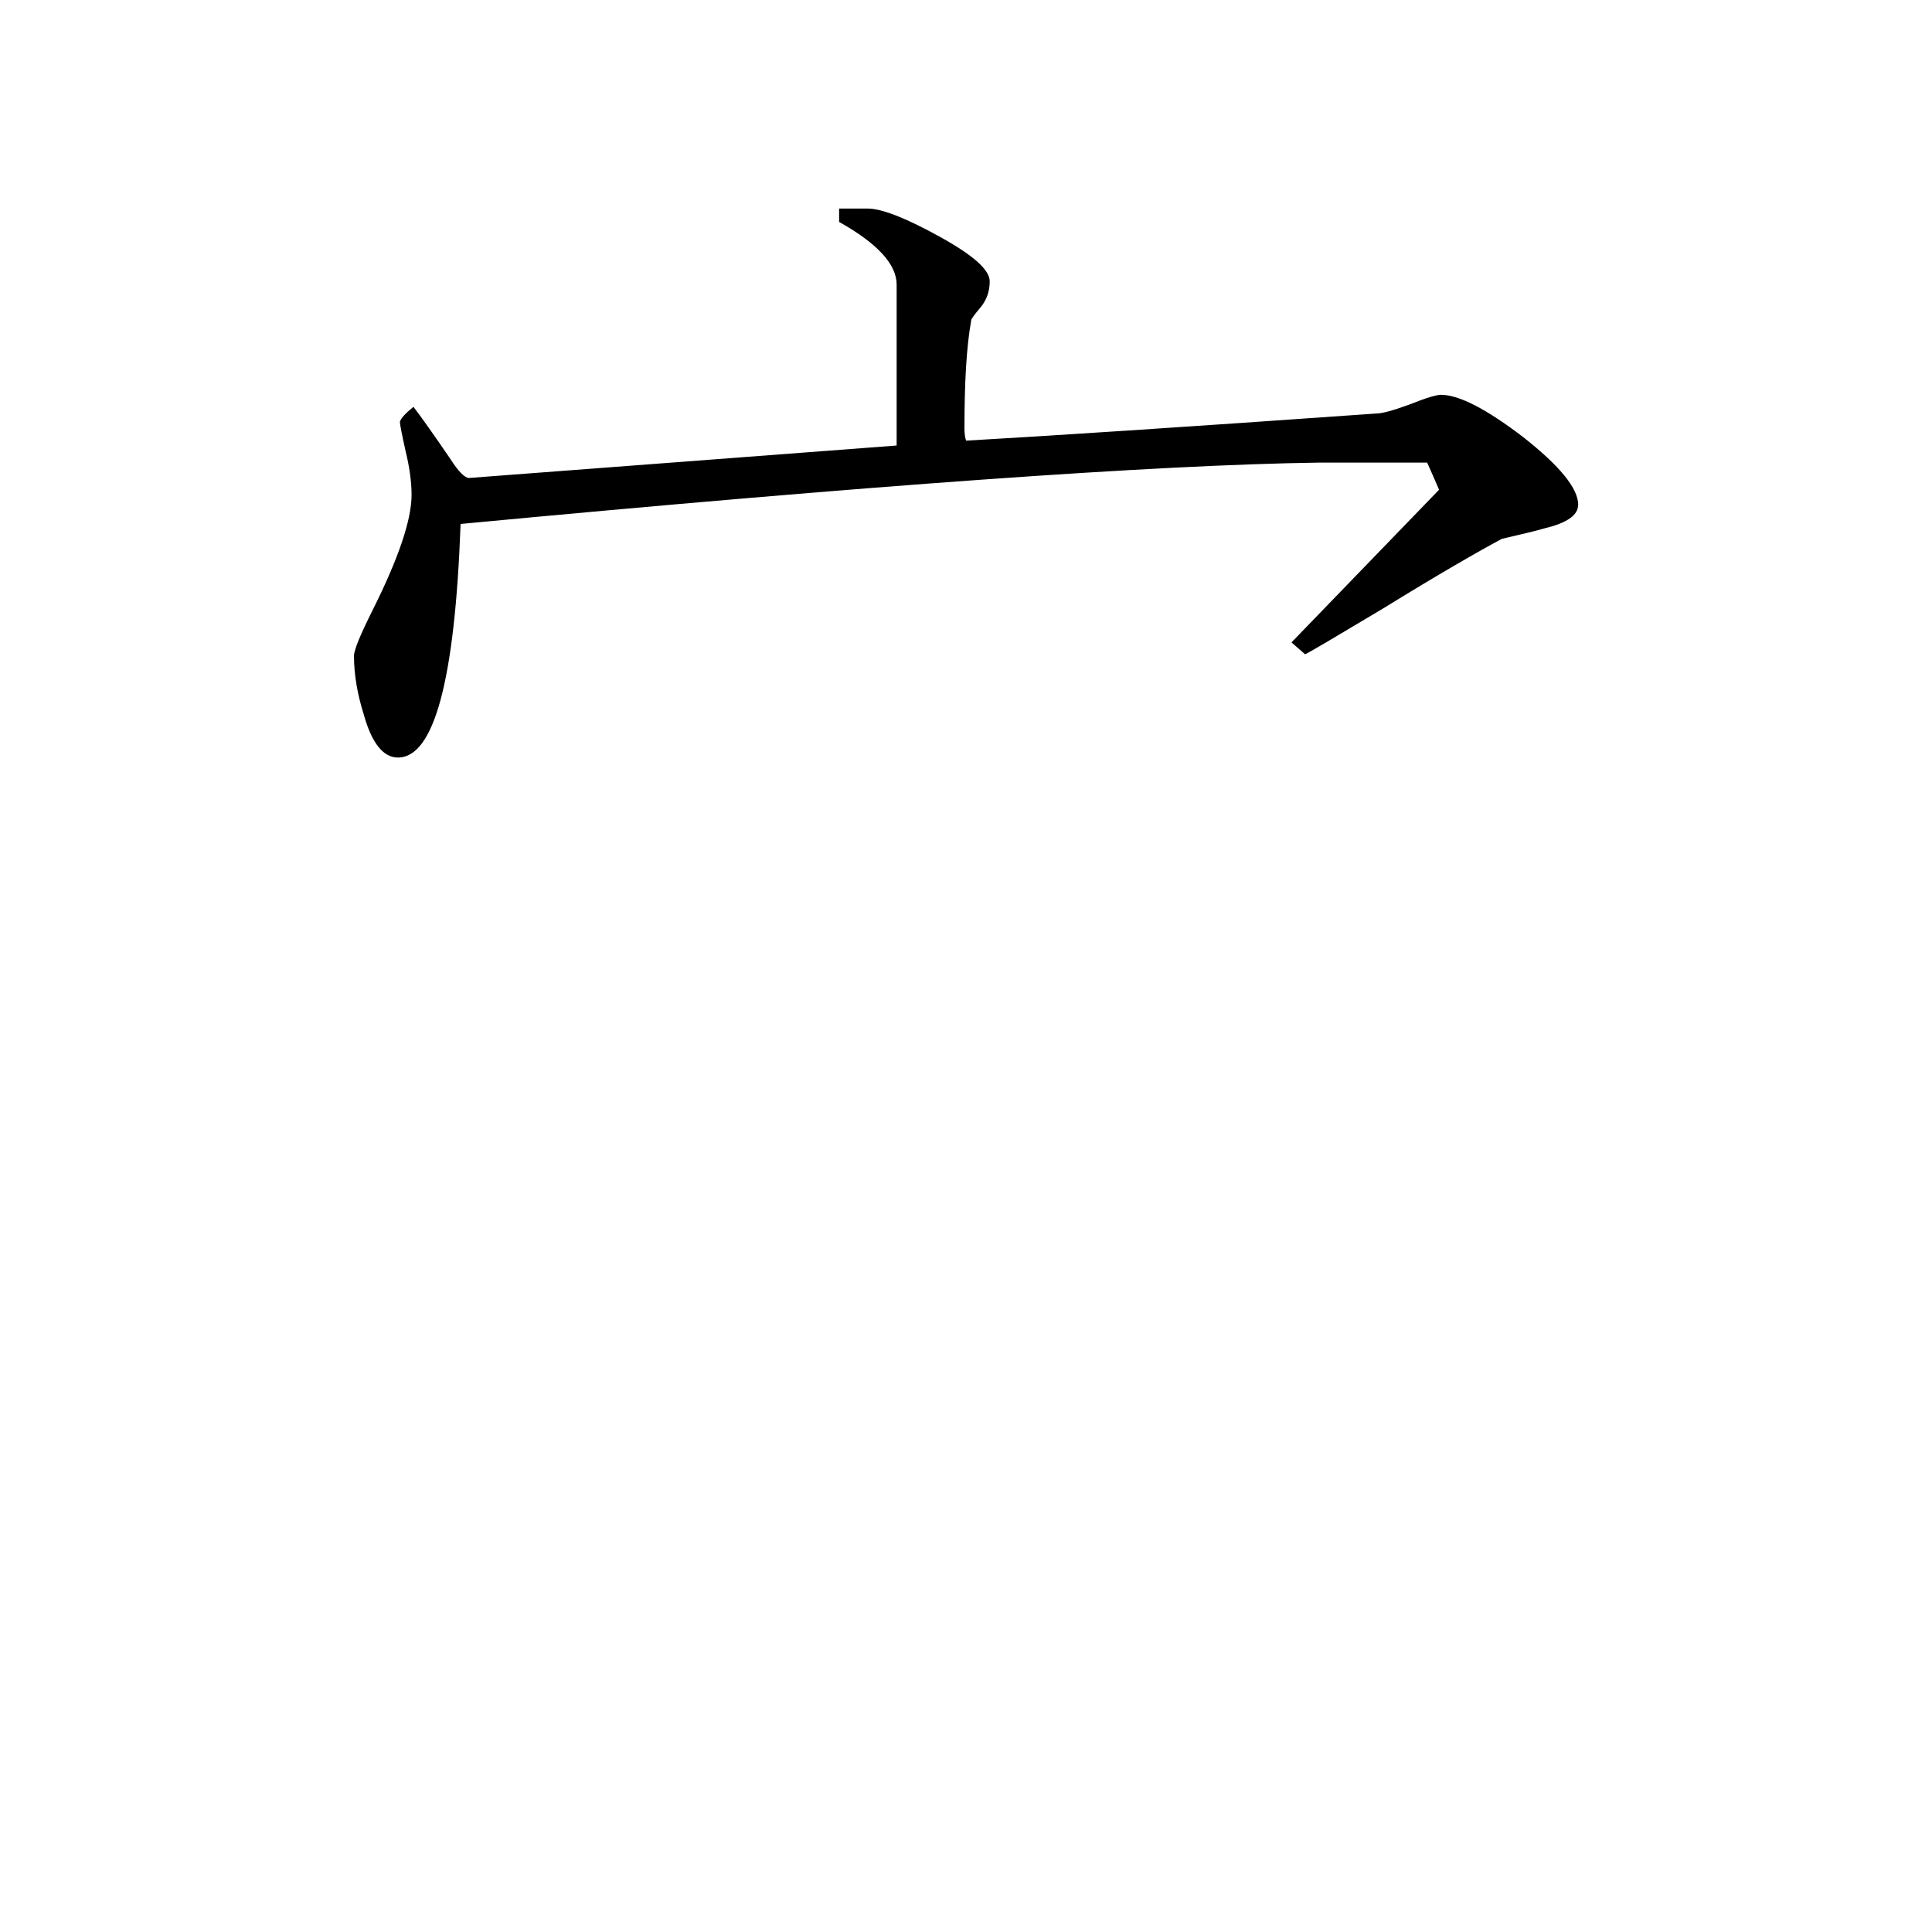 <svg height="40" viewBox="0 0 40 40" width="40" xmlns="http://www.w3.org/2000/svg">
    <path
        d="m32.672 10.457c0 .211-.23.371-.703.484-.184.055-.473.121-.875.215-.488.262-1.312.734-2.457 1.441-1.012.605-1.547.922-1.617.949l-.281-.246 3.055-3.16c-.047-.113-.133-.309-.246-.562h-2.25c-3.363.047-9.285.469-17.762 1.27-.117 3.227-.547 4.836-1.297 4.836-.301 0-.539-.293-.703-.875-.133-.422-.207-.828-.207-1.23 0-.121.129-.434.387-.949.535-1.07.805-1.867.805-2.383 0-.258-.039-.562-.125-.914-.078-.348-.117-.555-.117-.598.02-.074.113-.176.281-.312.16.207.414.566.766 1.082.164.258.301.391.383.391l8.855-.672v-3.332c0-.422-.402-.855-1.191-1.297v-.277h.594c.281 0 .773.188 1.473.574.703.387 1.051.691 1.051.934 0 .207-.066.391-.191.539-.129.152-.191.242-.191.262-.102.562-.141 1.312-.141 2.25 0 .113.016.203.035.246 1.641-.094 4.469-.277 8.496-.562.117 0 .344-.062.688-.188.332-.133.551-.199.645-.199.375 0 .941.293 1.703.875.754.594 1.141 1.059 1.141 1.41zm0 0" />
</svg>